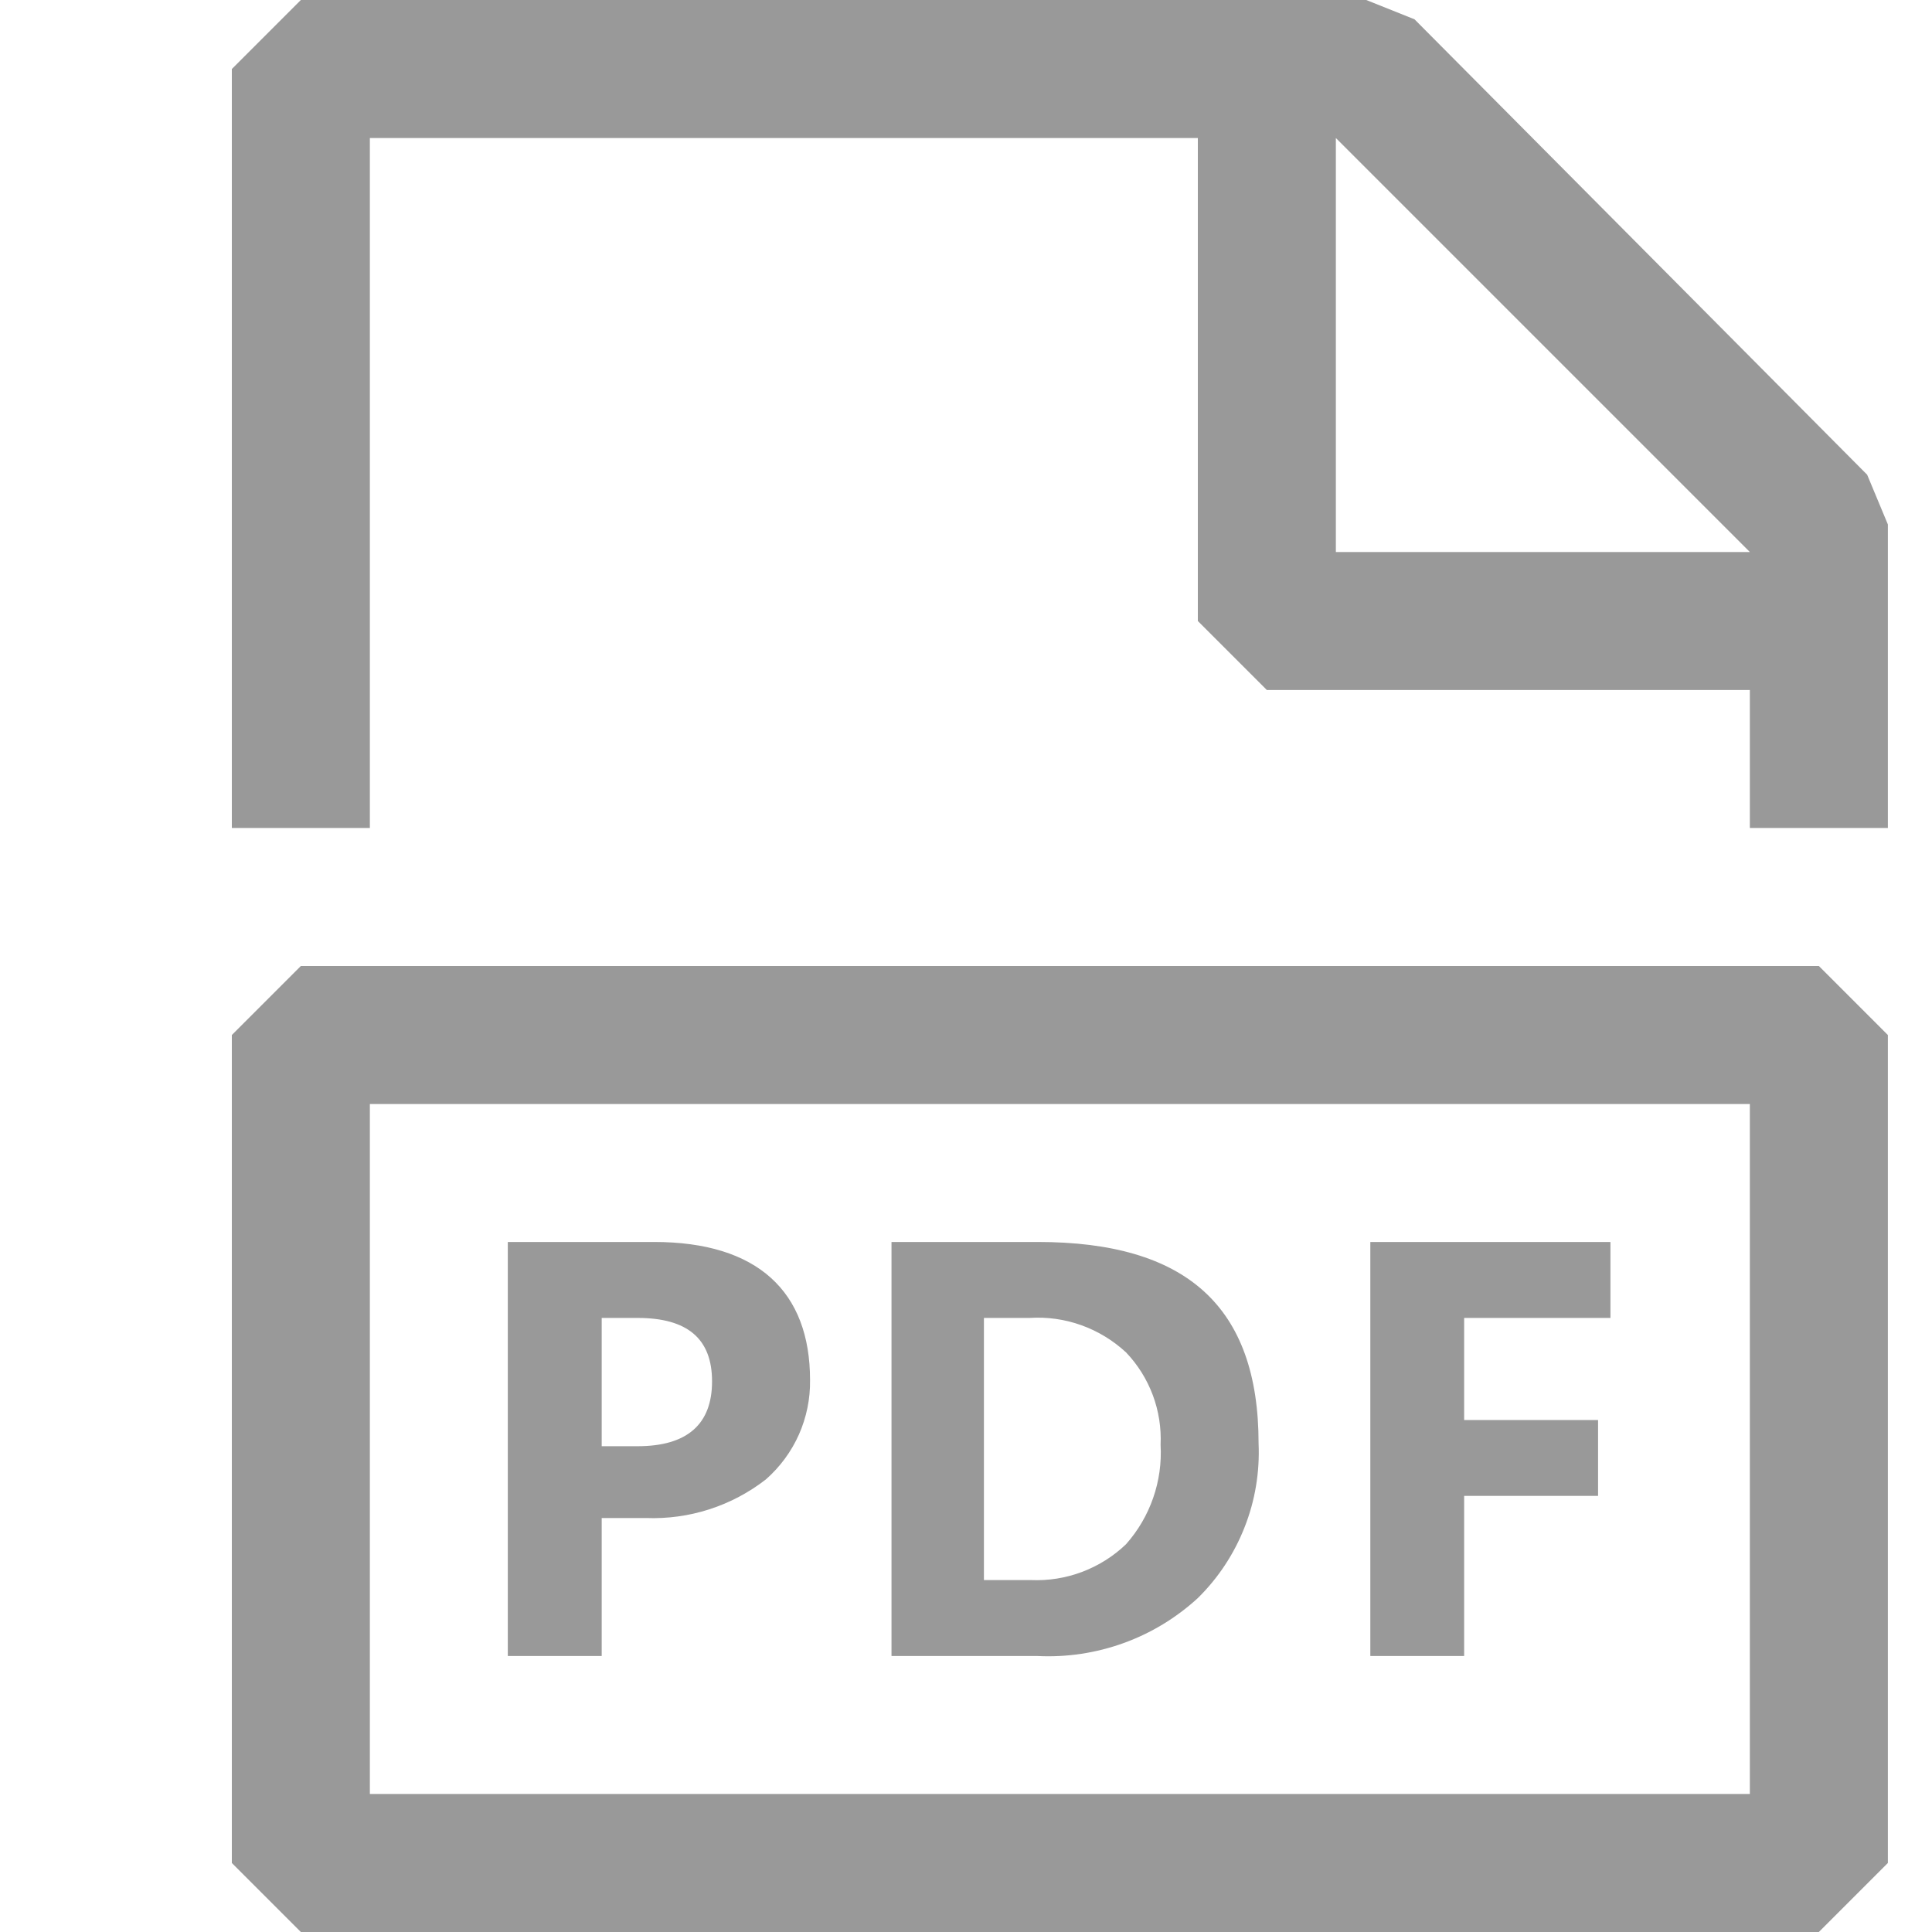<svg width="25" height="25" viewBox="0 0 25 25" fill="none" xmlns="http://www.w3.org/2000/svg">
<path fill-rule="evenodd" clip-rule="evenodd" d="M24.161 6.143L18.304 0.25L17.679 0H3.893L3 0.893V10.714H4.786V1.786H15.5V8.036L16.393 8.929H22.643V10.714H24.429V6.786L24.161 6.143ZM17.286 7.143V1.786L22.643 7.143H17.286ZM3.893 12.5L3 13.393V24.107L3.893 25H23.536L24.429 24.107V13.393L23.536 12.5H3.893ZM22.643 21.429V23.214H4.786V14.286H22.643V21.429ZM8.357 19.643H7.786V21.429H6.571V16.071H8.464C9.804 16.071 10.482 16.714 10.482 17.857C10.486 18.1 10.436 18.341 10.338 18.563C10.239 18.785 10.093 18.983 9.911 19.143C9.468 19.488 8.918 19.665 8.357 19.643ZM8.25 17.054H7.786V18.714H8.25C8.893 18.714 9.214 18.429 9.214 17.875C9.214 17.321 8.893 17.054 8.25 17.054ZM15.5 20.679C15.764 20.419 15.97 20.107 16.105 19.762C16.241 19.418 16.302 19.048 16.286 18.679C16.286 16.893 15.339 16.071 13.429 16.071H11.536V21.429H13.429C13.806 21.447 14.184 21.39 14.54 21.261C14.895 21.133 15.222 20.934 15.5 20.679ZM12.732 20.446V17.054H13.321C13.549 17.039 13.777 17.071 13.992 17.148C14.207 17.225 14.404 17.345 14.571 17.5C14.723 17.659 14.84 17.847 14.917 18.052C14.994 18.258 15.028 18.477 15.018 18.696C15.045 19.167 14.884 19.629 14.571 19.982C14.408 20.139 14.214 20.26 14.003 20.34C13.791 20.42 13.565 20.456 13.339 20.446H12.732ZM20.679 19.357H18.946V21.429H17.732V16.071H20.839V17.054H18.946V18.375H20.679V19.357Z" fill="#999999"/>
</svg>
